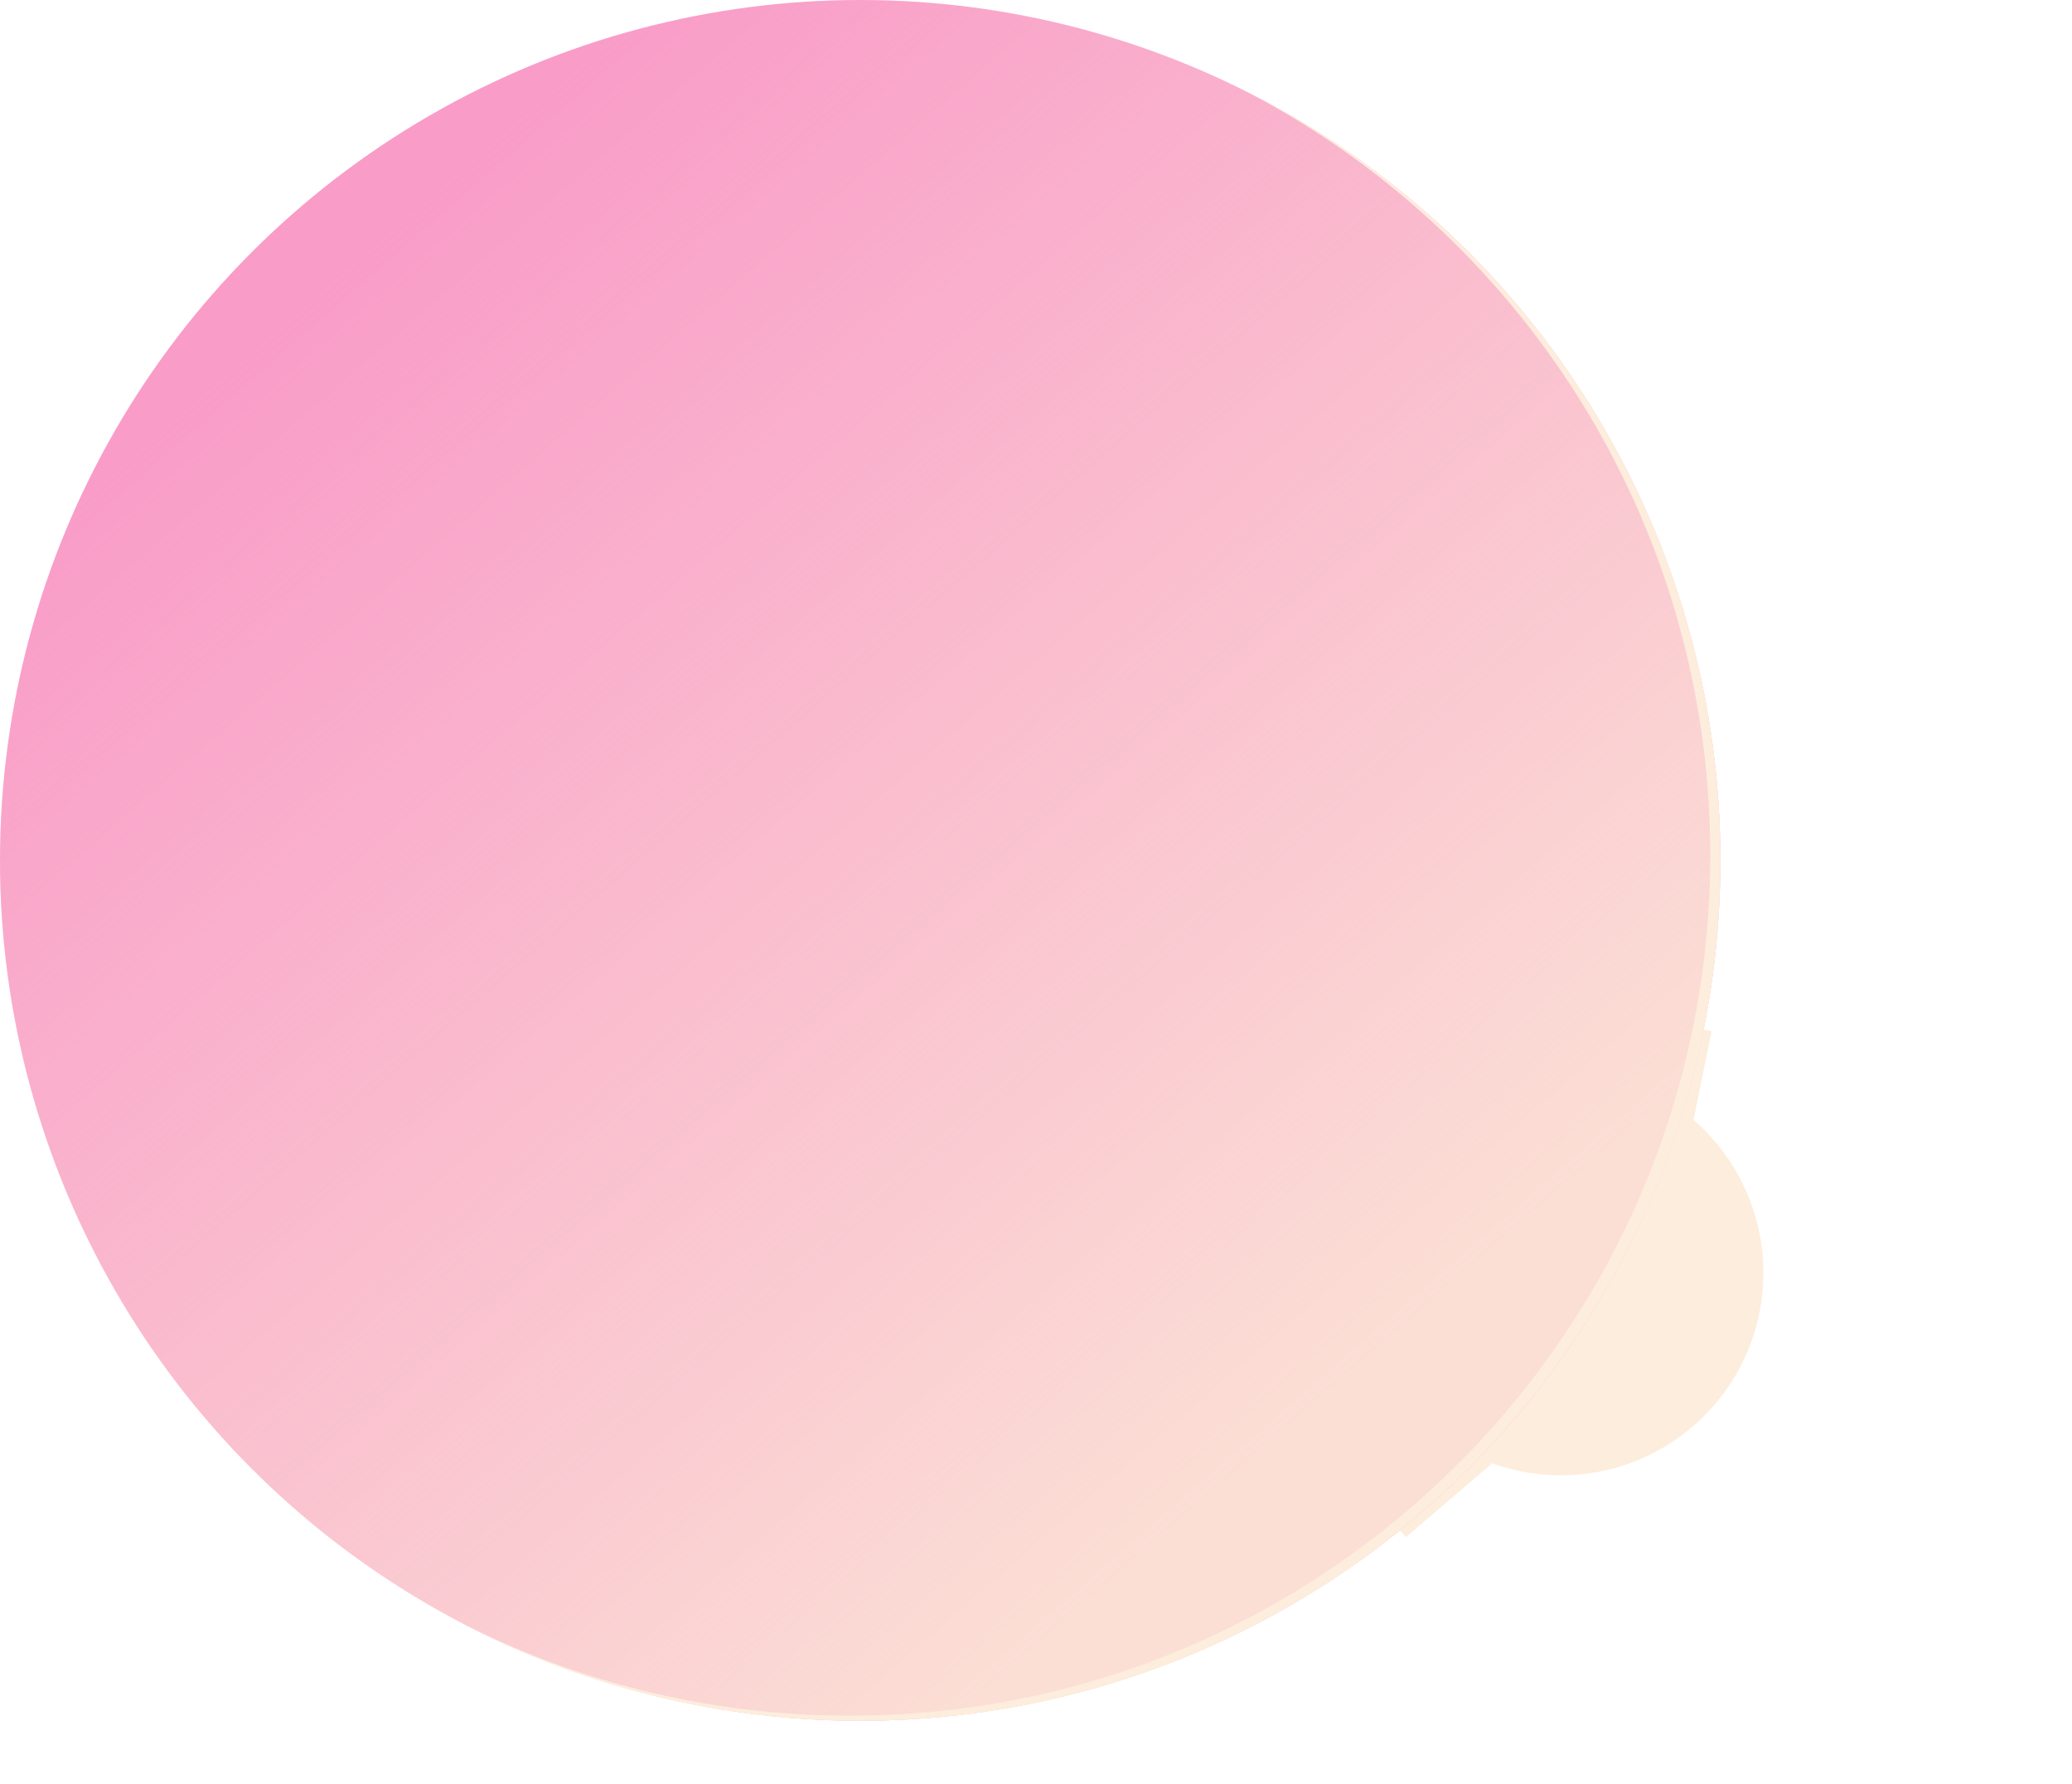 <svg width="819" height="705" viewBox="0 0 819 705" fill="none" xmlns="http://www.w3.org/2000/svg">
<g filter="url(#filter0_f_48_38)">
<circle cx="617" cy="503" r="80" fill="#FDEDDD"/>
</g>
<g filter="url(#filter1_f_48_38)">
<ellipse cx="611.5" cy="502.5" rx="57.5" ry="55.5" fill="#FDEDDD"/>
</g>
<g filter="url(#filter2_f_48_38)">
<ellipse cx="627" cy="508" rx="29" ry="27" fill="#FDEDDD"/>
</g>
<g filter="url(#filter3_f_48_38)">
<rect x="531" y="578.585" width="87" height="38" transform="rotate(-40.572 531 578.585)" fill="#FDEDDD"/>
</g>
<g filter="url(#filter4_f_48_38)">
<rect x="622" y="485.272" width="87" height="38" transform="rotate(-78.561 622 485.272)" fill="#FDEDDD"/>
</g>
<circle cx="340" cy="340" r="340" fill="#F99CC8"/>
<circle cx="340" cy="340" r="340" fill="url(#paint0_linear_48_38)"/>
<path fill-rule="evenodd" clip-rule="evenodd" d="M336 678C523.777 678 676 525.777 676 338C676 205.594 600.314 90.865 489.847 34.717C602.483 90.109 680 206.002 680 340C680 527.777 527.777 680 340 680C284.629 680 232.35 666.764 186.153 643.283C231.359 665.514 282.221 678 336 678Z" fill="#FDEDDD"/>
<defs>
<filter id="filter0_f_48_38" x="415.2" y="301.2" width="403.6" height="403.6" filterUnits="userSpaceOnUse" color-interpolation-filters="sRGB">
<feFlood flood-opacity="0" result="BackgroundImageFix"/>
<feBlend mode="normal" in="SourceGraphic" in2="BackgroundImageFix" result="shape"/>
<feGaussianBlur stdDeviation="60.9" result="effect1_foregroundBlur_48_38"/>
</filter>
<filter id="filter1_f_48_38" x="503.4" y="396.4" width="216.2" height="212.2" filterUnits="userSpaceOnUse" color-interpolation-filters="sRGB">
<feFlood flood-opacity="0" result="BackgroundImageFix"/>
<feBlend mode="normal" in="SourceGraphic" in2="BackgroundImageFix" result="shape"/>
<feGaussianBlur stdDeviation="25.3" result="effect1_foregroundBlur_48_38"/>
</filter>
<filter id="filter2_f_48_38" x="583.8" y="466.8" width="86.4" height="82.4" filterUnits="userSpaceOnUse" color-interpolation-filters="sRGB">
<feFlood flood-opacity="0" result="BackgroundImageFix"/>
<feBlend mode="normal" in="SourceGraphic" in2="BackgroundImageFix" result="shape"/>
<feGaussianBlur stdDeviation="7.1" result="effect1_foregroundBlur_48_38"/>
</filter>
<filter id="filter3_f_48_38" x="500.9" y="491.9" width="151" height="145.649" filterUnits="userSpaceOnUse" color-interpolation-filters="sRGB">
<feFlood flood-opacity="0" result="BackgroundImageFix"/>
<feBlend mode="normal" in="SourceGraphic" in2="BackgroundImageFix" result="shape"/>
<feGaussianBlur stdDeviation="15.05" result="effect1_foregroundBlur_48_38"/>
</filter>
<filter id="filter4_f_48_38" x="591.9" y="369.9" width="114.7" height="153.008" filterUnits="userSpaceOnUse" color-interpolation-filters="sRGB">
<feFlood flood-opacity="0" result="BackgroundImageFix"/>
<feBlend mode="normal" in="SourceGraphic" in2="BackgroundImageFix" result="shape"/>
<feGaussianBlur stdDeviation="15.05" result="effect1_foregroundBlur_48_38"/>
</filter>
<linearGradient id="paint0_linear_48_38" x1="109.5" y1="64.5" x2="564.5" y2="587" gradientUnits="userSpaceOnUse">
<stop offset="0.062" stop-color="#FBDFD5" stop-opacity="0"/>
<stop offset="0.935" stop-color="#FBDFD5"/>
</linearGradient>
</defs>
</svg>
